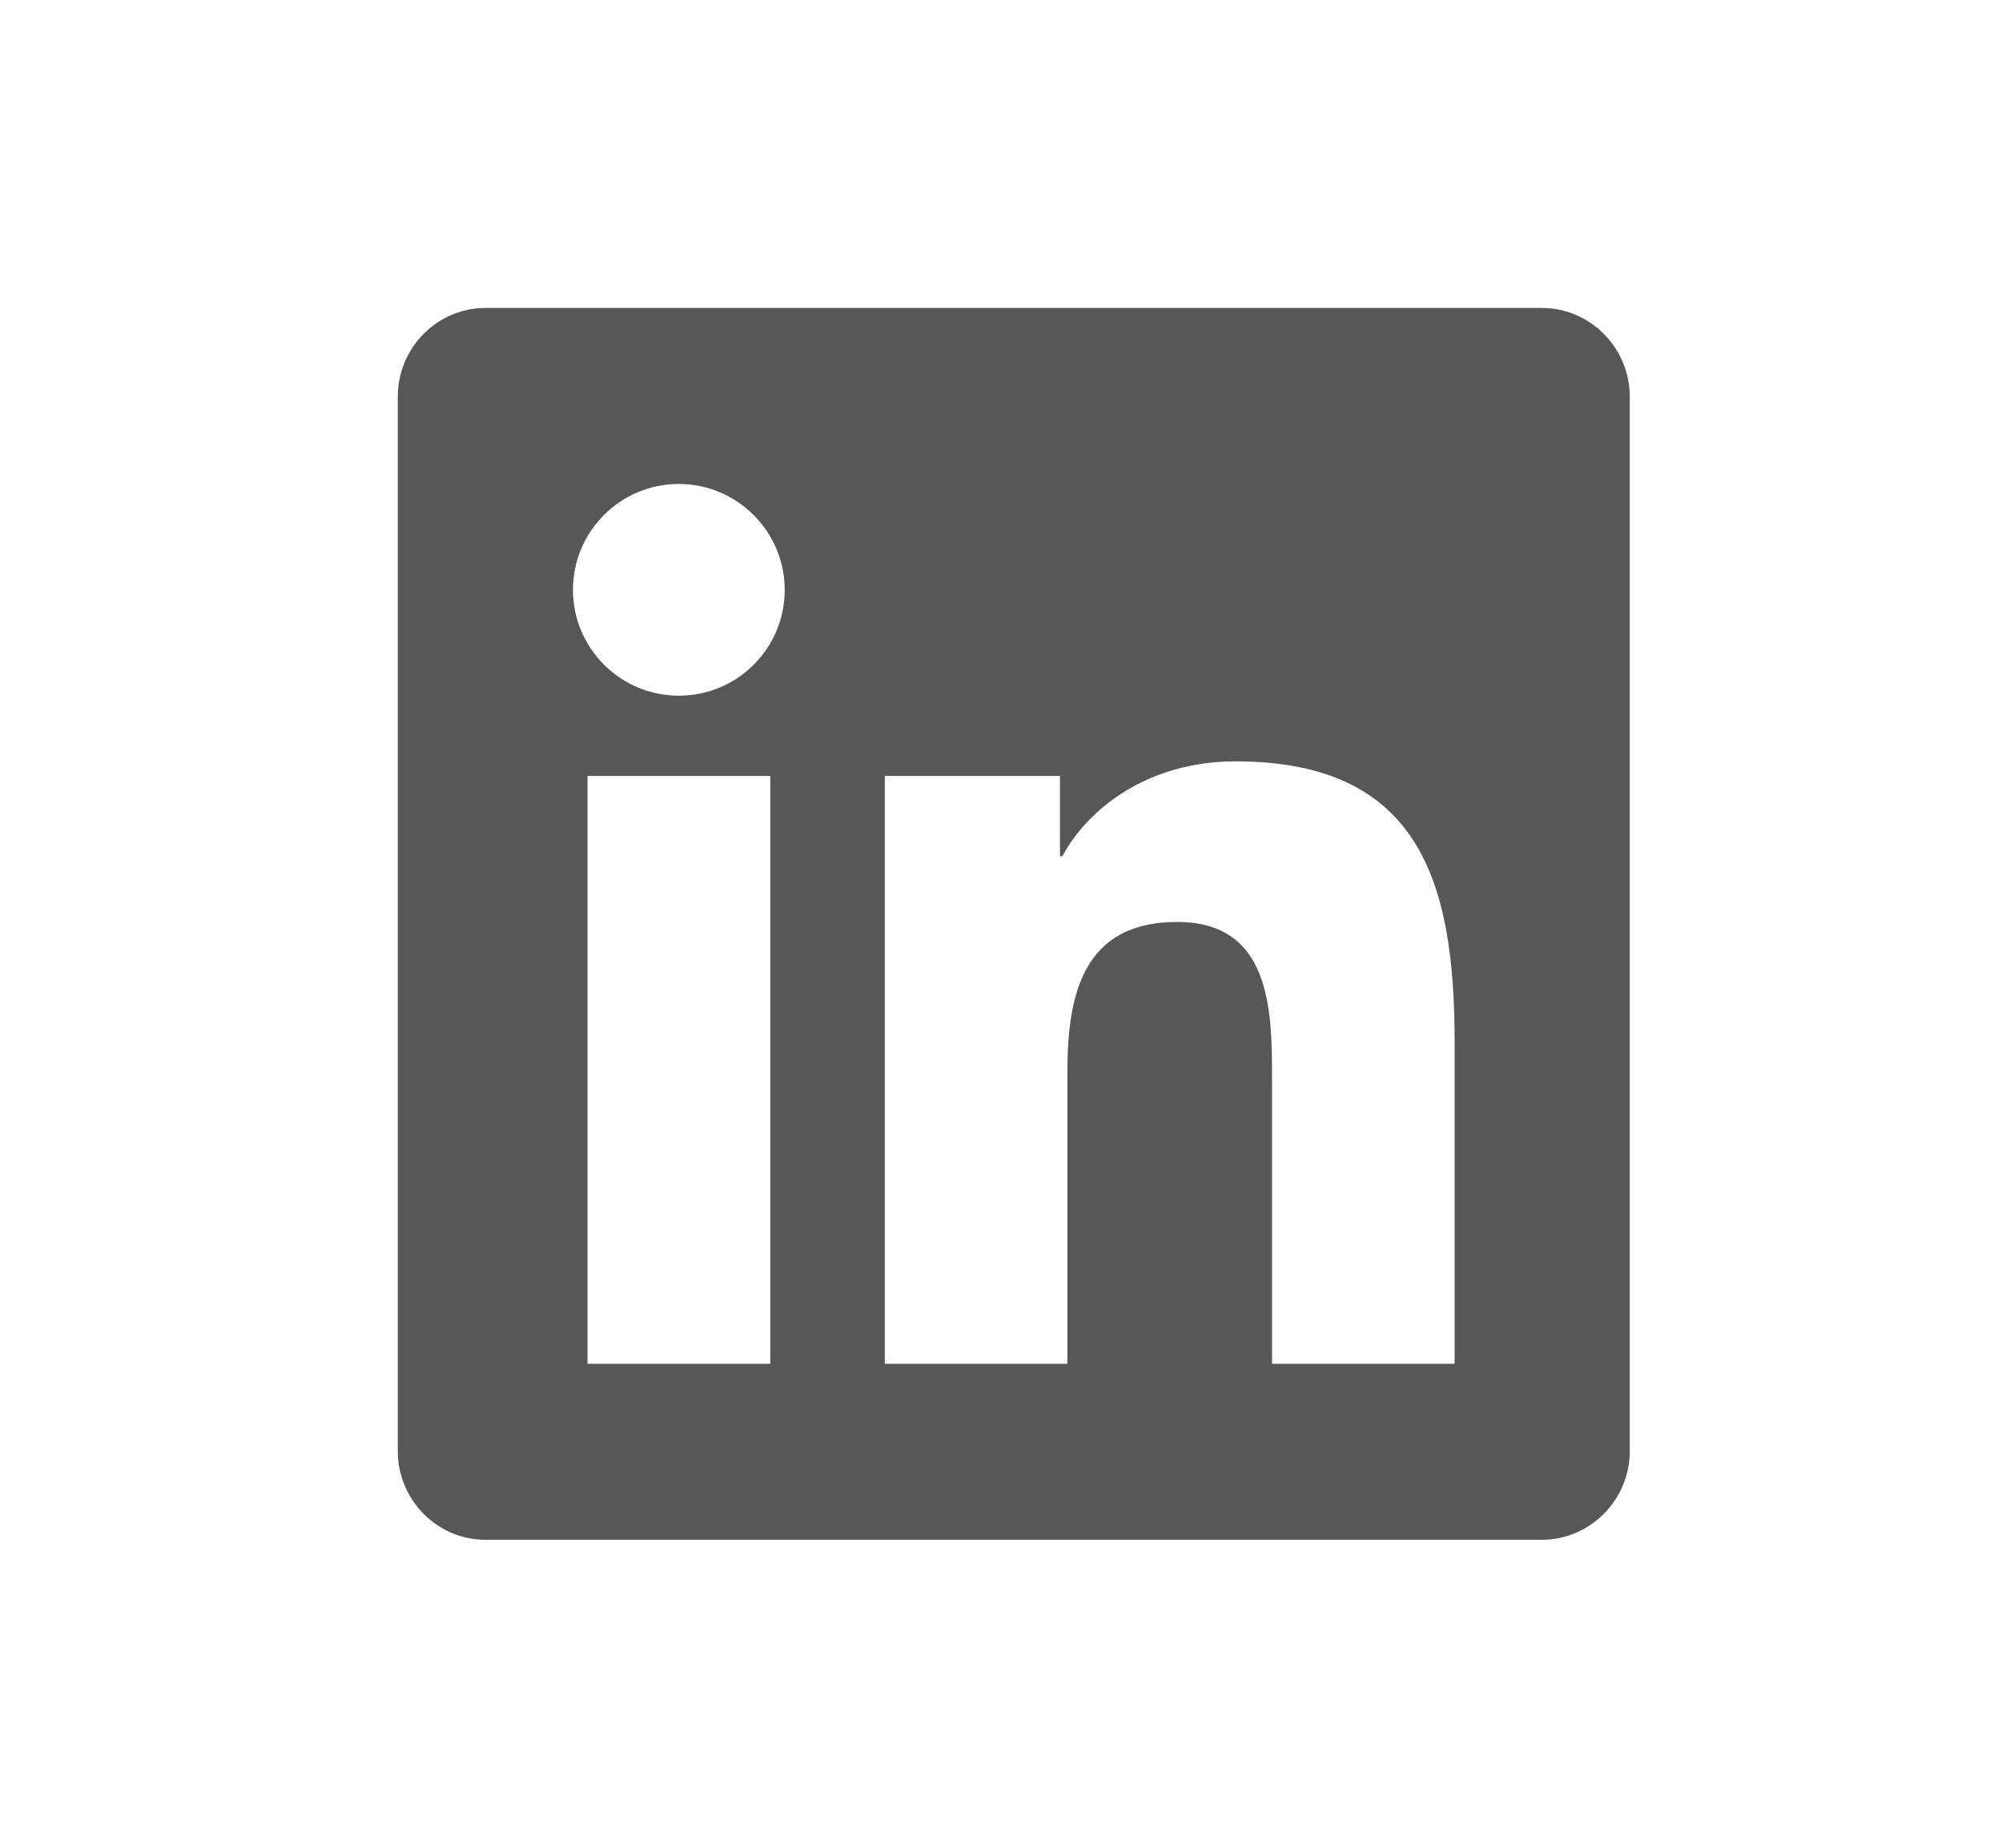 <svg width="26" height="24" viewBox="0 0 26 24" fill="none" xmlns="http://www.w3.org/2000/svg">
<path d="M20.023 4H6.305C5.677 4 5.166 4.518 5.166 5.154V18.846C5.166 19.482 5.677 20 6.305 20H20.023C20.652 20 21.166 19.482 21.166 18.846V5.154C21.166 4.518 20.652 4 20.023 4ZM10.002 17.714H7.63V10.079H10.005V17.714H10.002ZM8.816 9.036C8.055 9.036 7.441 8.418 7.441 7.661C7.441 6.904 8.055 6.286 8.816 6.286C9.573 6.286 10.191 6.904 10.191 7.661C10.191 8.421 9.577 9.036 8.816 9.036ZM18.891 17.714H16.52V14C16.52 13.114 16.502 11.975 15.287 11.975C14.052 11.975 13.862 12.939 13.862 13.936V17.714H11.491V10.079H13.766V11.121H13.798C14.116 10.521 14.891 9.889 16.045 9.889C18.445 9.889 18.891 11.471 18.891 13.529V17.714Z" fill="#575757"/>
</svg>
